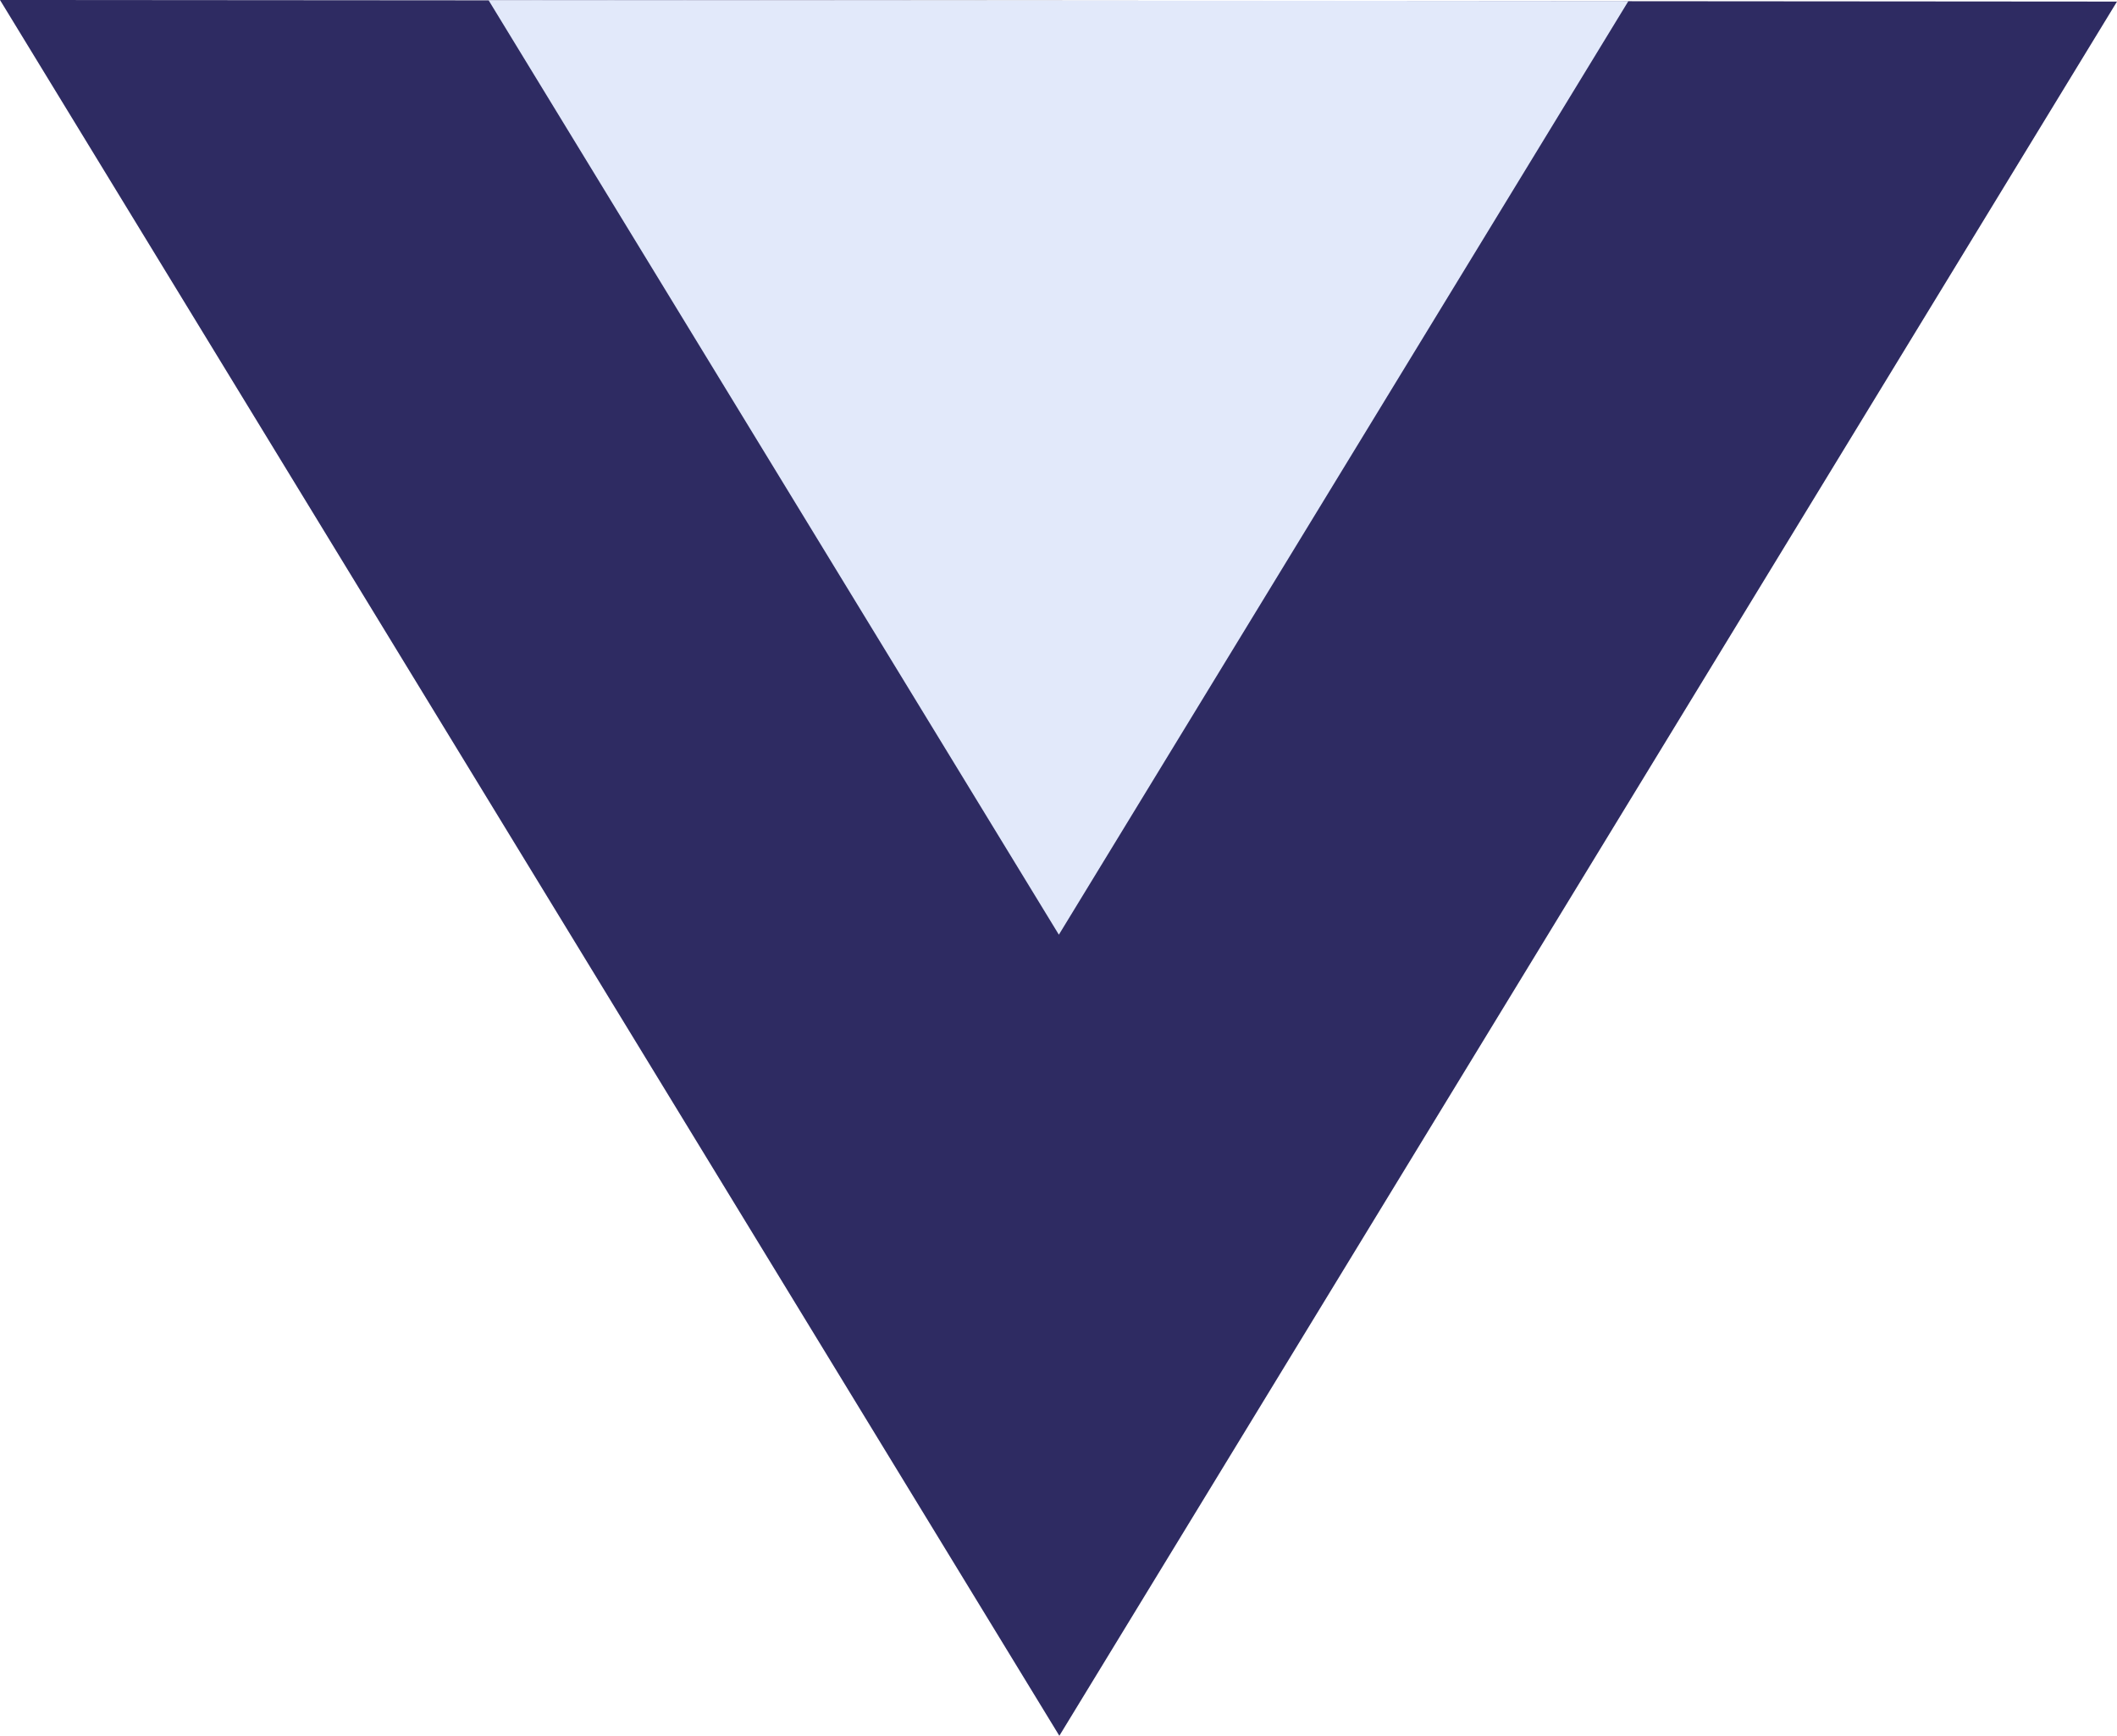 <svg xmlns="http://www.w3.org/2000/svg" width="40.344" height="33.078" viewBox="0 0 40.344 33.078">
  <g id="Group_11184" data-name="Group 11184" transform="translate(-18463.363 -8594.257)">
    <path id="Path_13588" data-name="Path 13588" d="M18383.551,8584.065l20.156-33.048-40.344-.03Z" transform="translate(100 43.27)" fill="#2E2B62"/>
    <path id="Path_13589" data-name="Path 13589" d="M18374.232,8568.8l10.854-17.792-21.723-.017Z" transform="translate(109.31 43.269)" fill="#e2e9fa"/>
  </g>
</svg>
